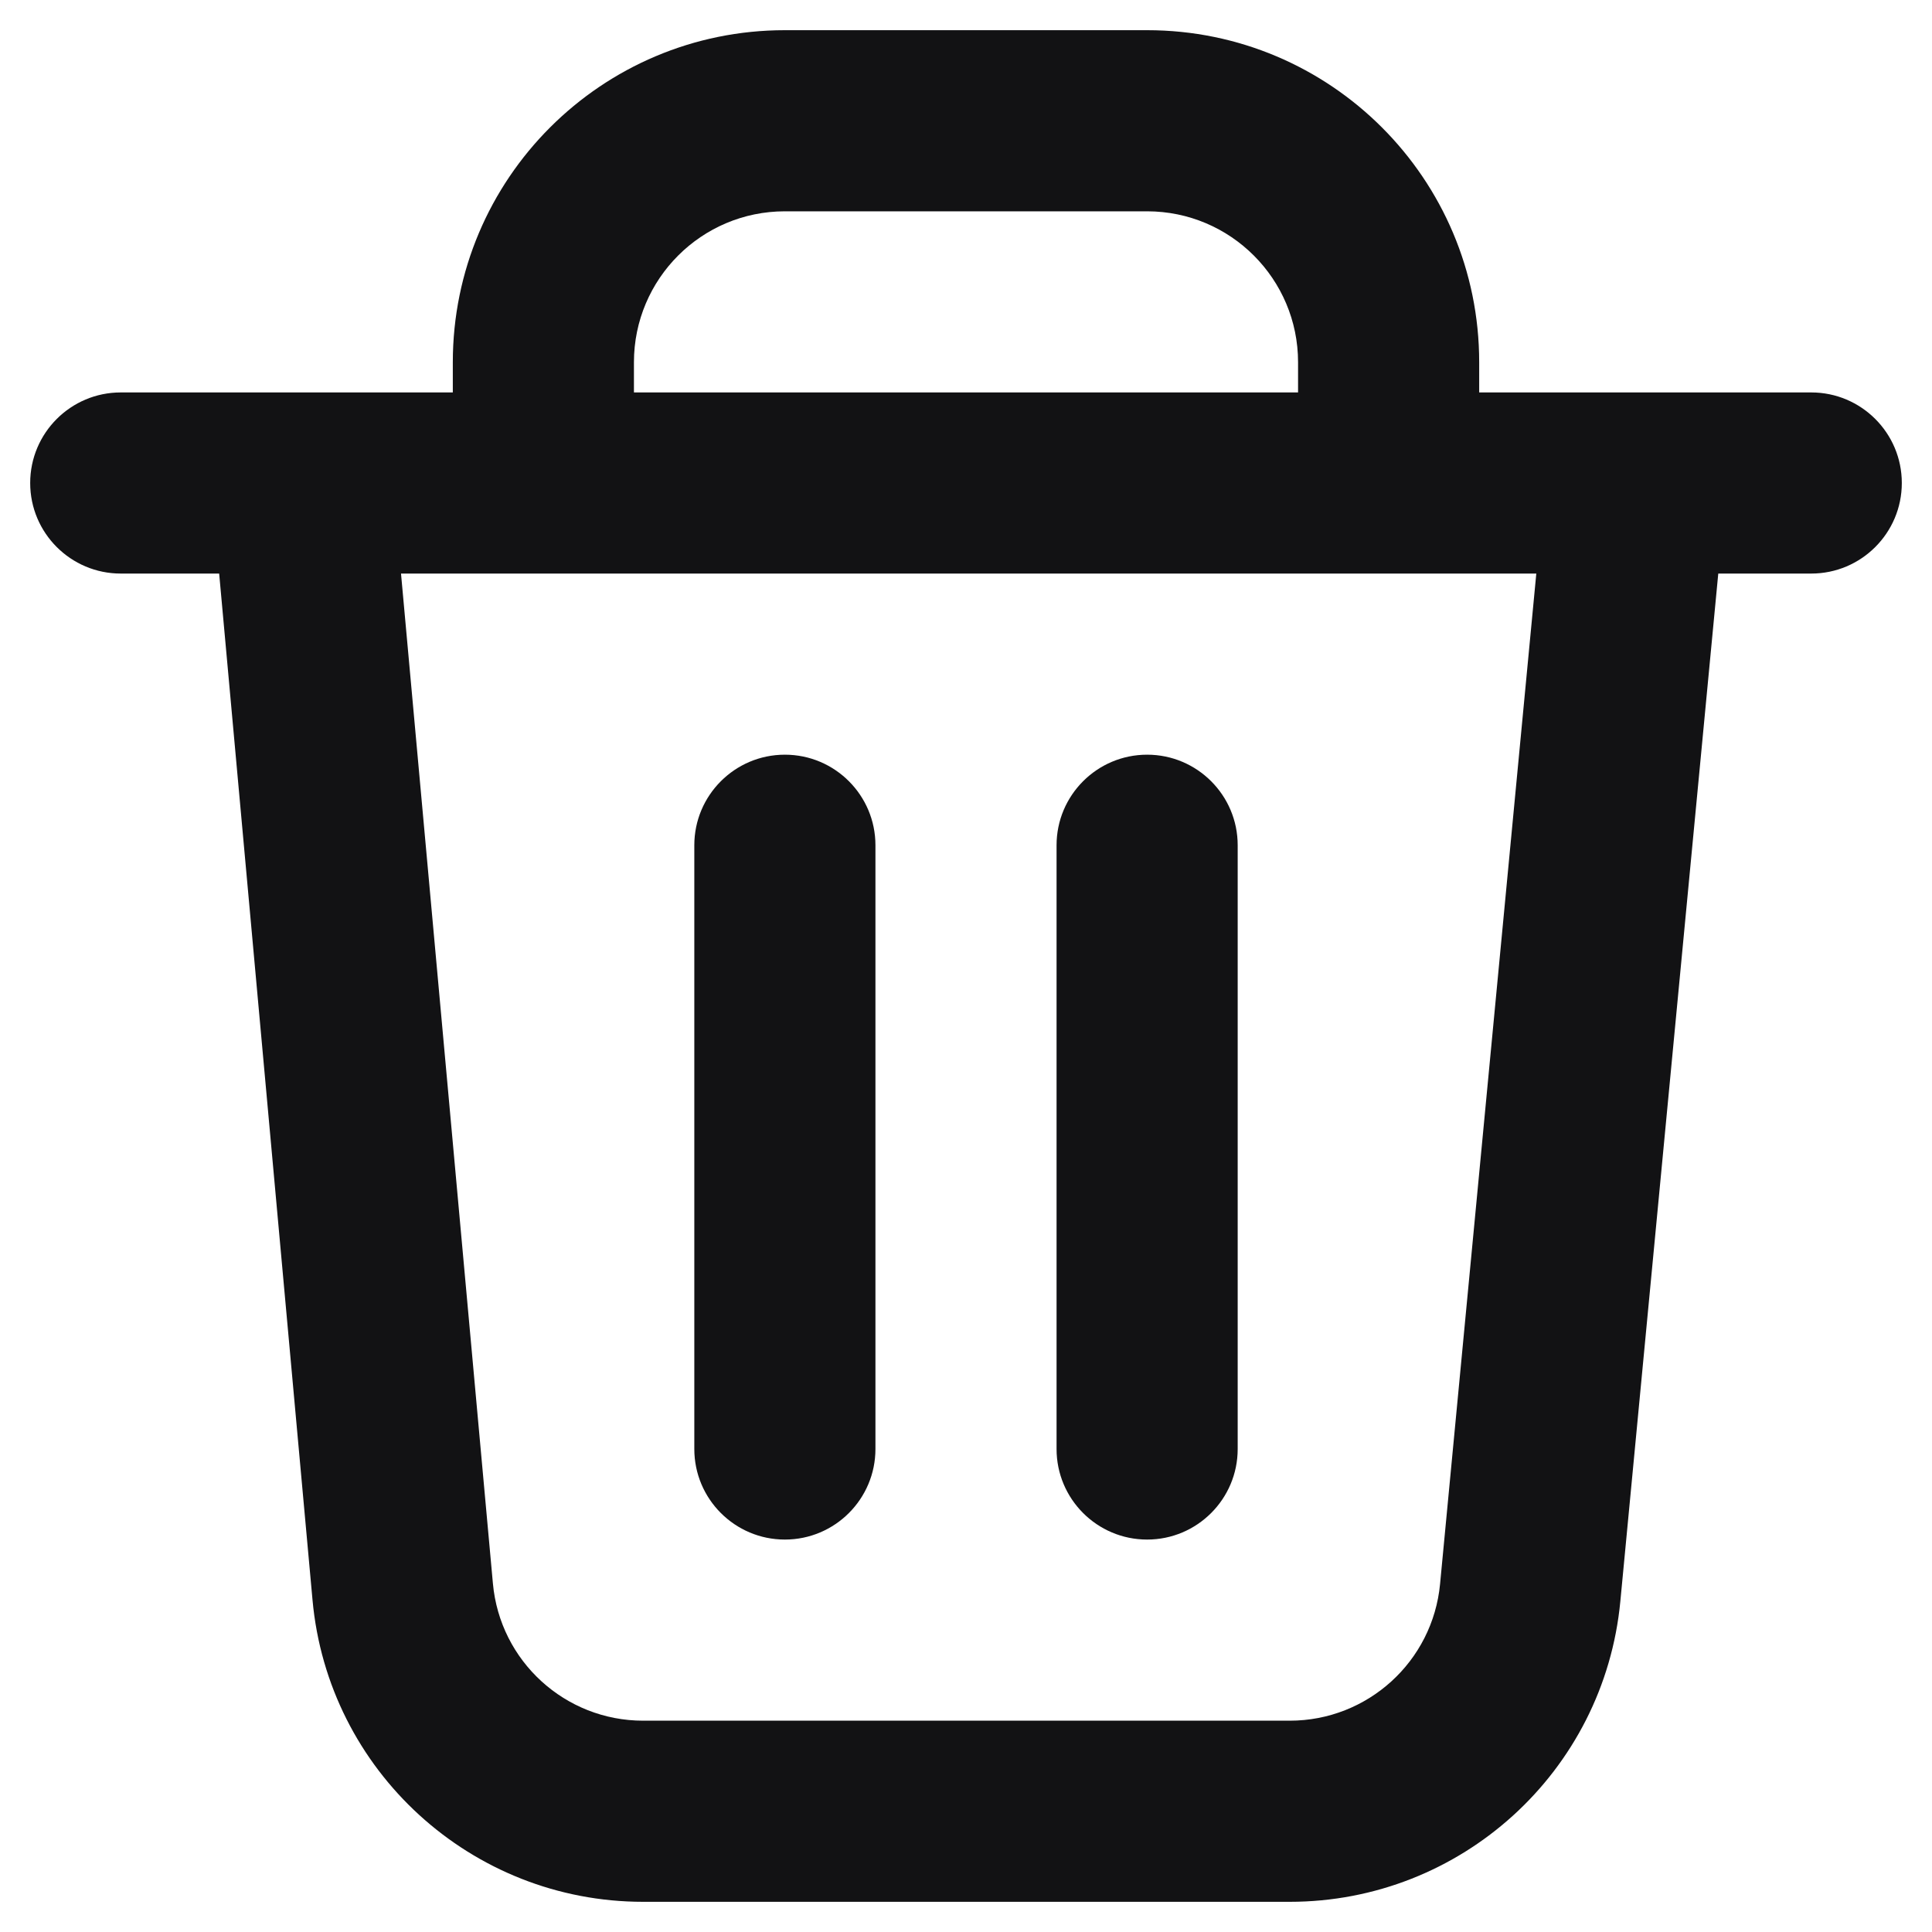 <svg width="16" height="16" viewBox="0 0 16 16" fill="none" xmlns="http://www.w3.org/2000/svg">
<g clip-path="url(#clip0_695_879)">
<path fill-rule="evenodd" clip-rule="evenodd" d="M6.5 1.75C5.81 1.75 5.25 2.31 5.25 3V3.25H10.75V3C10.75 2.31 10.19 1.75 9.5 1.75H6.5ZM3.75 3V3.25H1C0.586 3.25 0.25 3.586 0.25 4C0.25 4.414 0.586 4.75 1 4.75H1.815L2.588 13.249C2.716 14.665 3.904 15.75 5.326 15.75H10.681C12.099 15.75 13.285 14.672 13.419 13.261L14.23 4.75H15C15.414 4.75 15.75 4.414 15.75 4C15.75 3.586 15.414 3.25 15 3.25H12.25V3C12.25 1.481 11.019 0.25 9.5 0.25H6.5C4.981 0.25 3.75 1.481 3.75 3ZM12.723 4.75H3.321L4.082 13.113C4.14 13.757 4.68 14.25 5.326 14.25H10.681C11.326 14.25 11.865 13.76 11.926 13.118L12.723 4.75ZM6.5 6.25C6.914 6.25 7.25 6.586 7.25 7V12C7.25 12.414 6.914 12.75 6.5 12.75C6.086 12.75 5.75 12.414 5.75 12V7C5.75 6.586 6.086 6.25 6.5 6.25ZM9.5 6.25C9.914 6.25 10.25 6.586 10.25 7V12C10.25 12.414 9.914 12.75 9.5 12.75C9.086 12.75 8.75 12.414 8.75 12V7C8.75 6.586 9.086 6.25 9.5 6.25Z" fill="#121214"/>
</g>
<defs>
<clipPath id="clip0_695_879">
<rect width="16" height="16" fill="white"/>
</clipPath>
</defs>
</svg>
